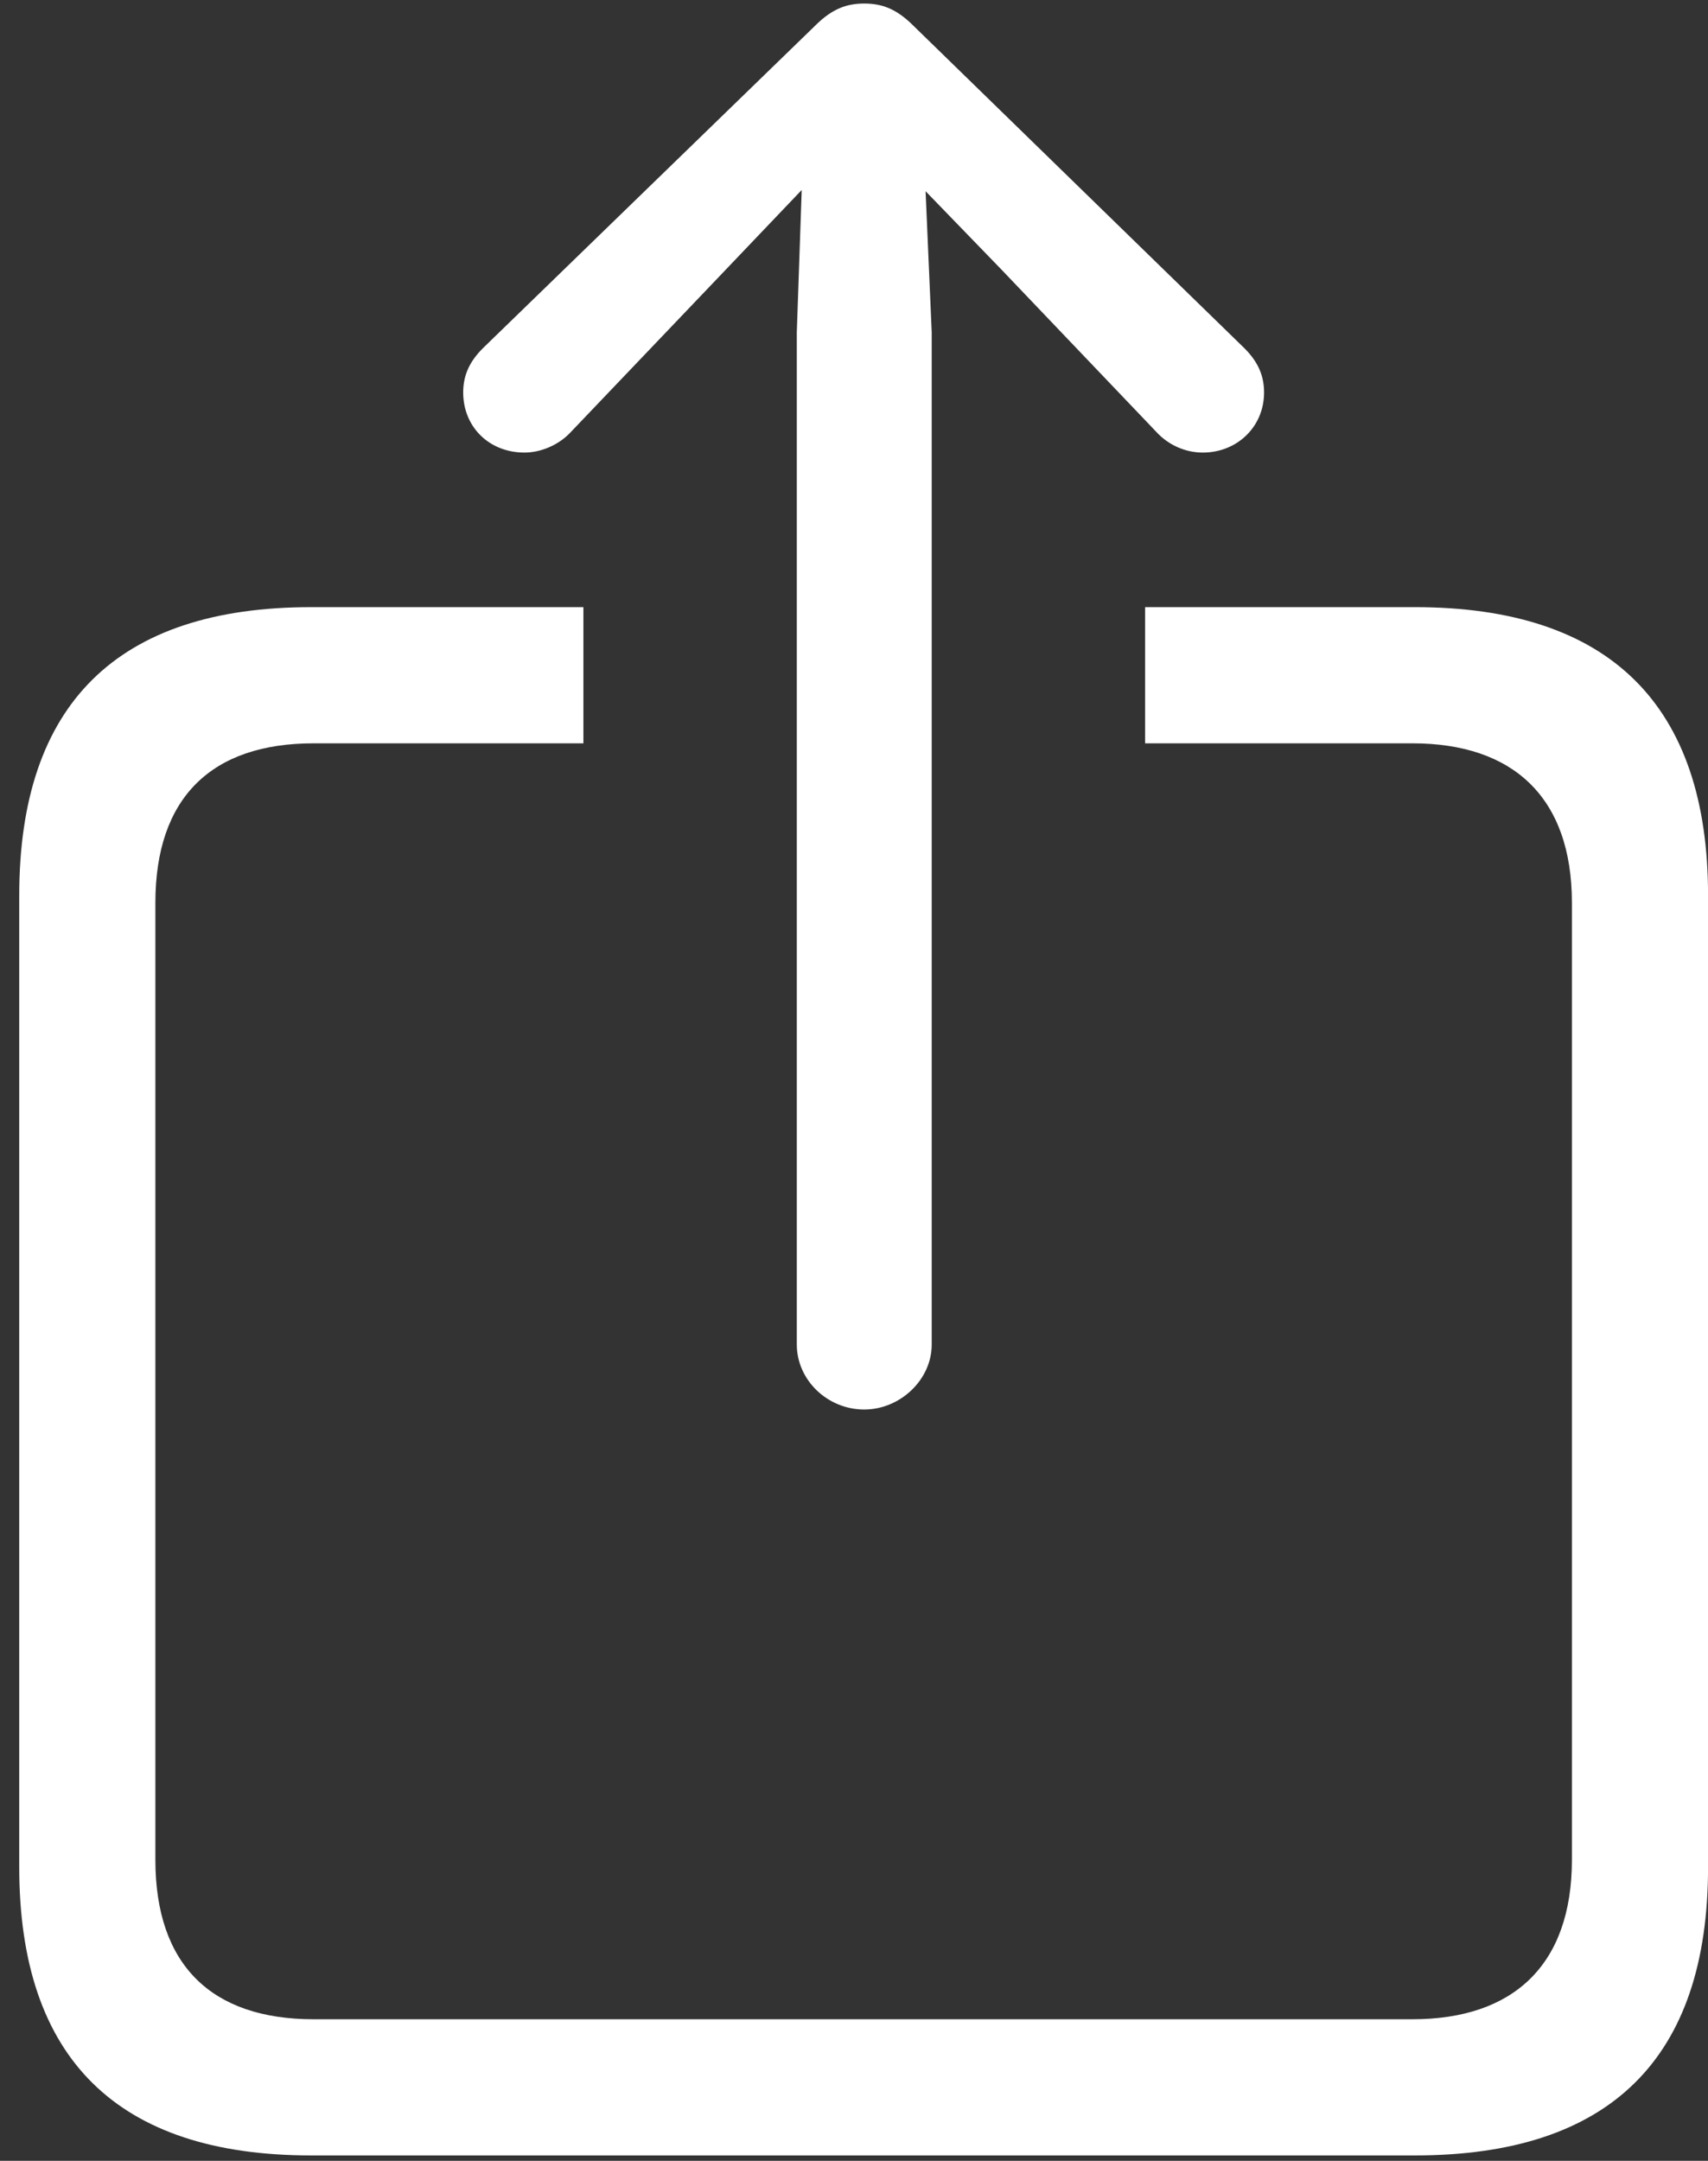<?xml version="1.0" encoding="UTF-8"?>
<svg width="68px" height="86px" viewBox="0 0 68 86" version="1.1" xmlns="http://www.w3.org/2000/svg" xmlns:xlink="http://www.w3.org/1999/xlink">
    <rect x="0" y="0" width="68" height="86" fill="#333333" stroke="none"/>
    <!-- Generator: Sketch 64 (93537) - https://sketch.com -->
    <title>nav_share</title>
    <desc>Created with Sketch.</desc>
    <g id="SF-Symbols" stroke="none" stroke-width="1" fill="none" fill-rule="evenodd">
        <g id="Artboard" transform="translate(-478, -391)" fill="#FFFFFF" fill-rule="nonzero">
            <g id="nav_share" transform="translate(478, 391)">
                <path d="M34.408,56.098 C35.824,56.098 37.094,54.926 37.094,53.51 L37.094,13.227 L36.85,7.611 L39.877,10.736 L46.029,17.182 C46.518,17.719 47.201,18.012 47.885,18.012 C49.252,18.012 50.326,16.986 50.326,15.619 C50.326,14.887 50.033,14.35 49.545,13.861 L36.361,1.02 C35.678,0.336 35.092,0.141 34.408,0.141 C33.725,0.141 33.139,0.336 32.455,1.02 L19.223,13.861 C18.734,14.35 18.441,14.887 18.441,15.619 C18.441,16.986 19.467,18.012 20.883,18.012 C21.518,18.012 22.25,17.719 22.738,17.182 L28.891,10.736 L31.918,7.562 L31.723,13.227 L31.723,53.51 C31.723,54.926 32.943,56.098 34.408,56.098 Z M12.387,85.785 L56.332,85.785 C64.096,85.785 68.002,81.928 68.002,74.311 L68.002,35.639 C68.002,28.07 64.096,24.164 56.332,24.164 L45.59,24.164 L45.59,29.584 L56.234,29.584 C60.238,29.584 62.582,31.732 62.582,35.932 L62.582,74.018 C62.582,78.217 60.238,80.365 56.234,80.365 L12.484,80.365 C8.432,80.365 6.186,78.217 6.186,74.018 L6.186,35.932 C6.186,31.732 8.432,29.584 12.484,29.584 L23.227,29.584 L23.227,24.164 L12.387,24.164 C4.672,24.164 0.766,28.021 0.766,35.639 L0.766,74.311 C0.766,81.928 4.672,85.785 12.387,85.785 Z" id="Shape"></path>
            </g>
        </g>
    </g>
</svg>